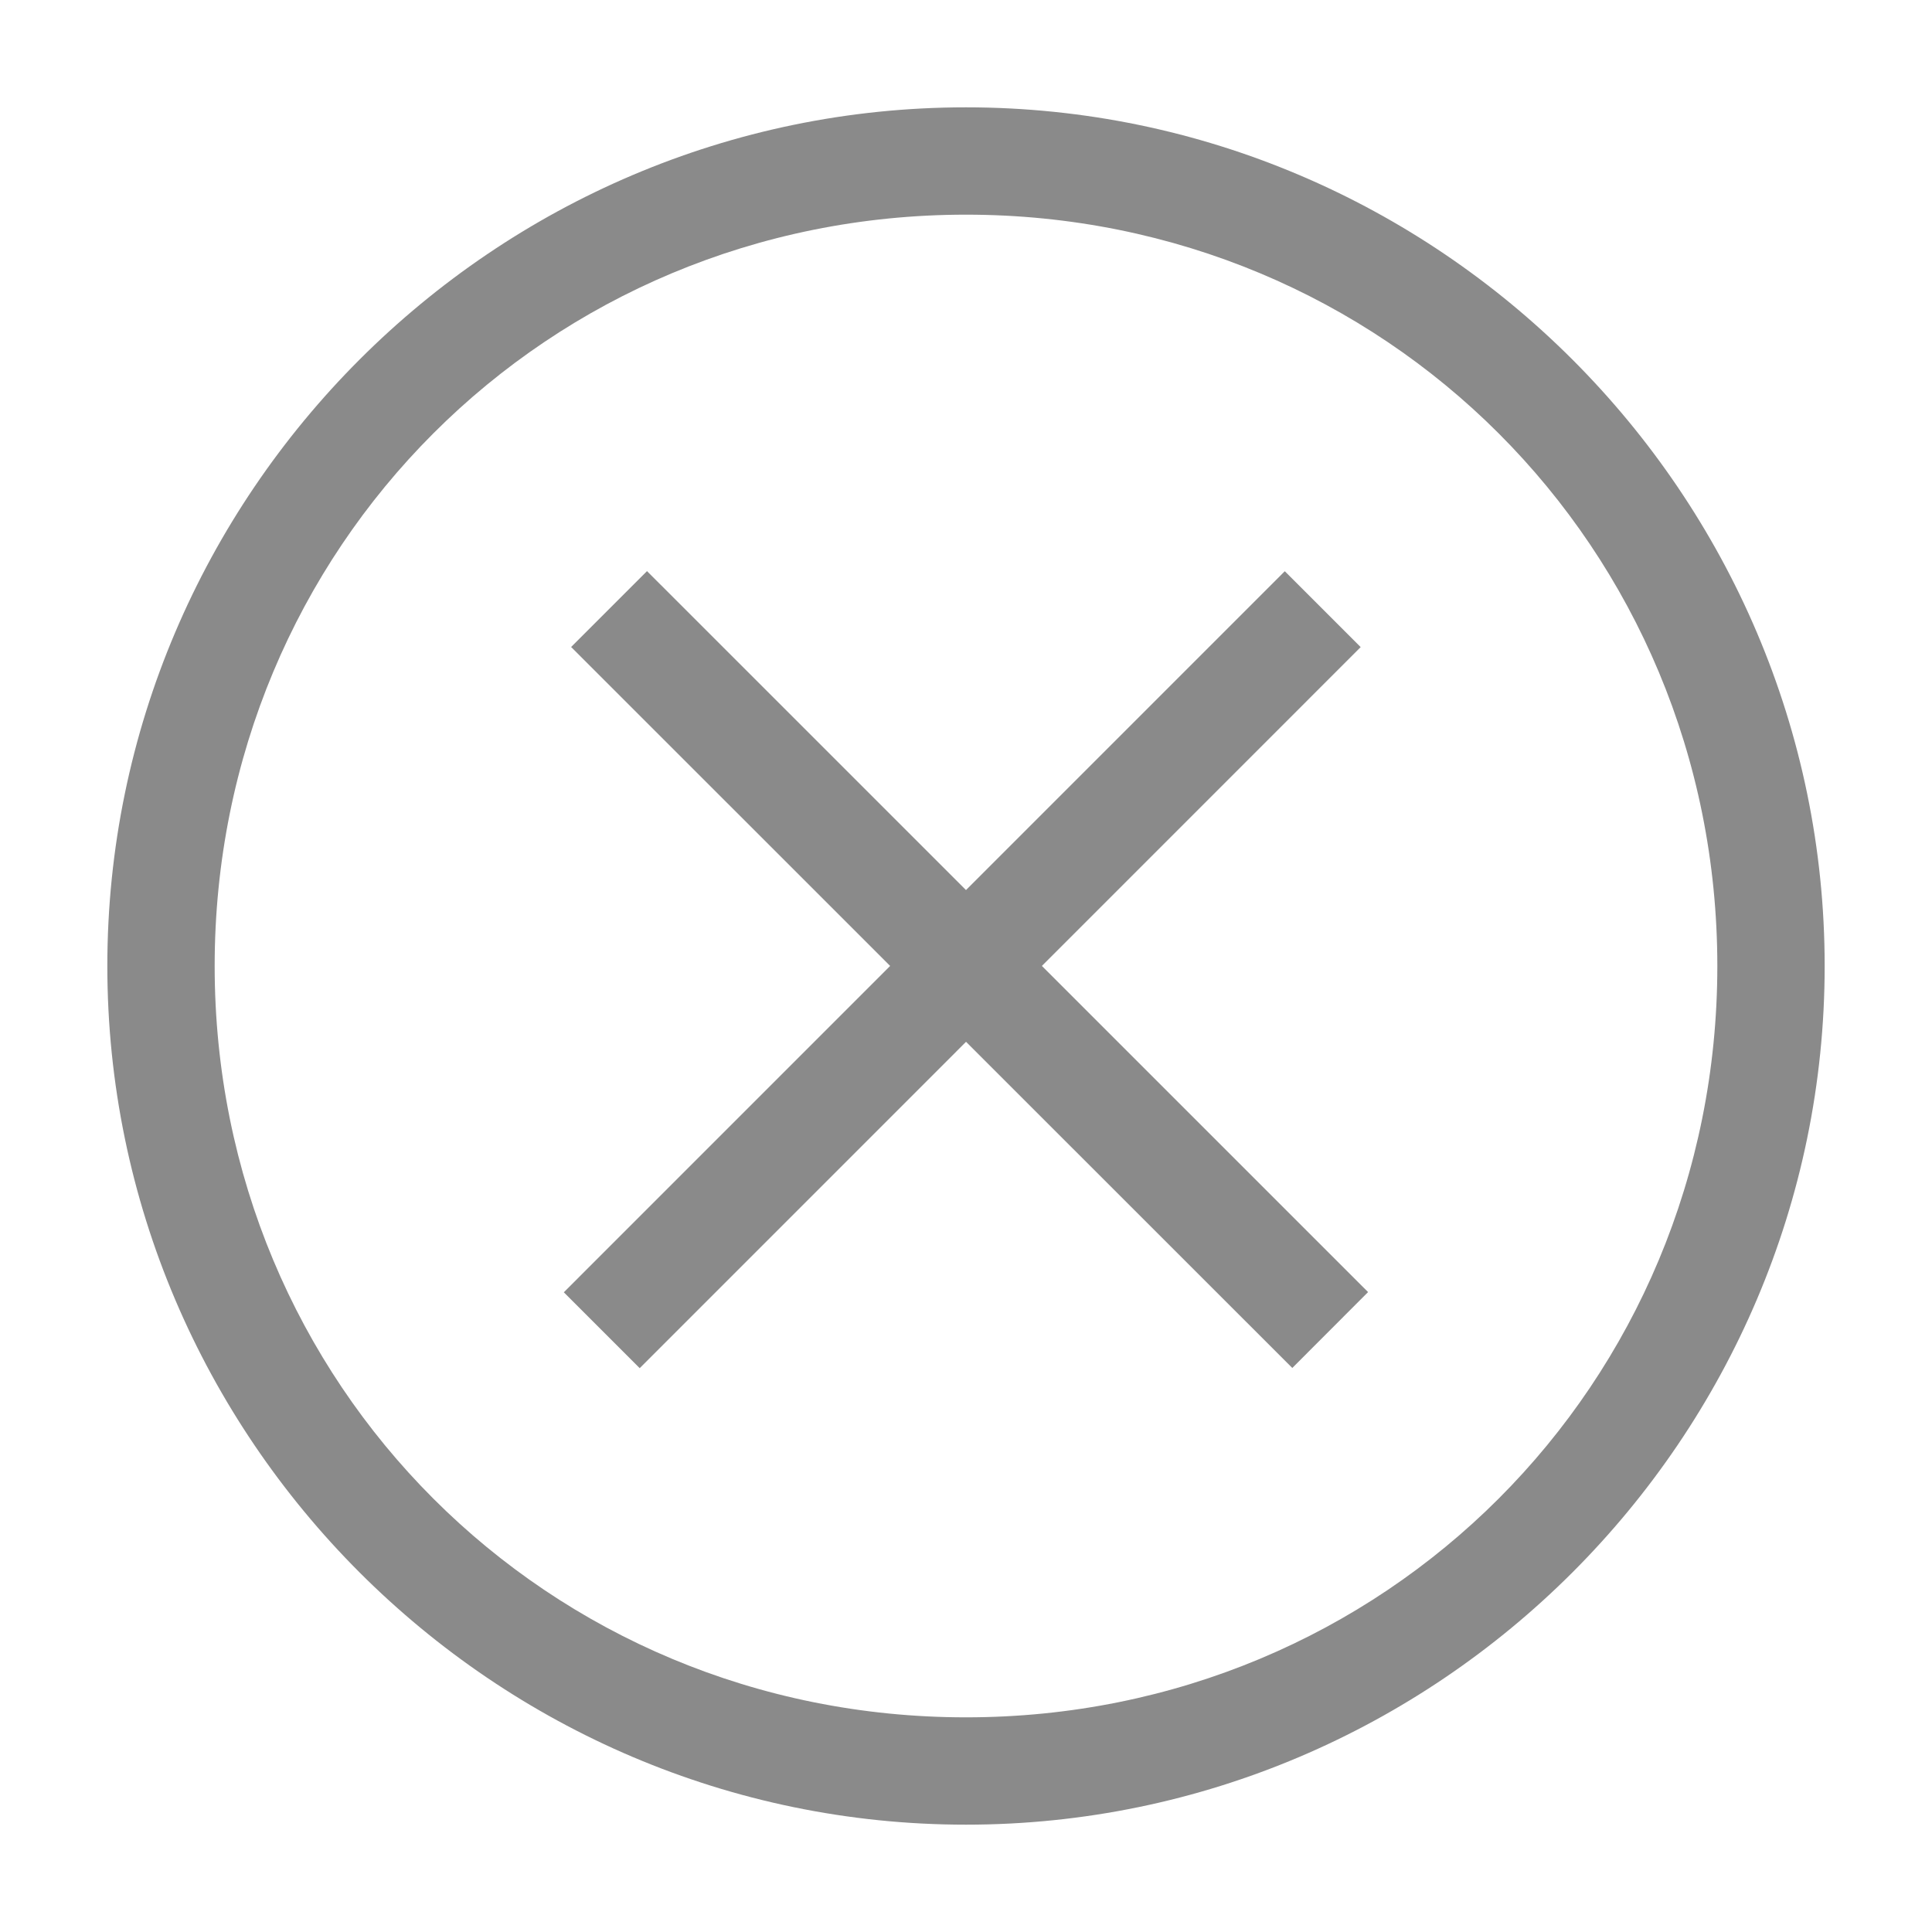 <svg t="1648462183725" class="icon" viewBox="0 0 1024 1024" version="1.1" xmlns="http://www.w3.org/2000/svg" p-id="8434" width="32" height="32"><path d="M512 56.889C261.689 56.889 56.889 261.689 56.889 512s204.8 455.111 455.111 455.111 455.111-204.8 455.111-455.111-204.8-455.111-455.111-455.111m0 853.333c-221.867 0-398.222-176.356-398.222-398.222s176.356-398.222 398.222-398.222 398.222 176.356 398.222 398.222-176.356 398.222-398.222 398.222" fill="#8a8a8a" p-id="8435"></path><path d="M684.942 725.049L302.706 342.926l40.22-40.22 382.18 382.123z" fill="#8a8a8a" p-id="8436"></path><path d="M298.837 684.942l382.123-382.18 40.22 40.22-382.123 382.18z" fill="#8a8a8a" p-id="8437"></path></svg>
